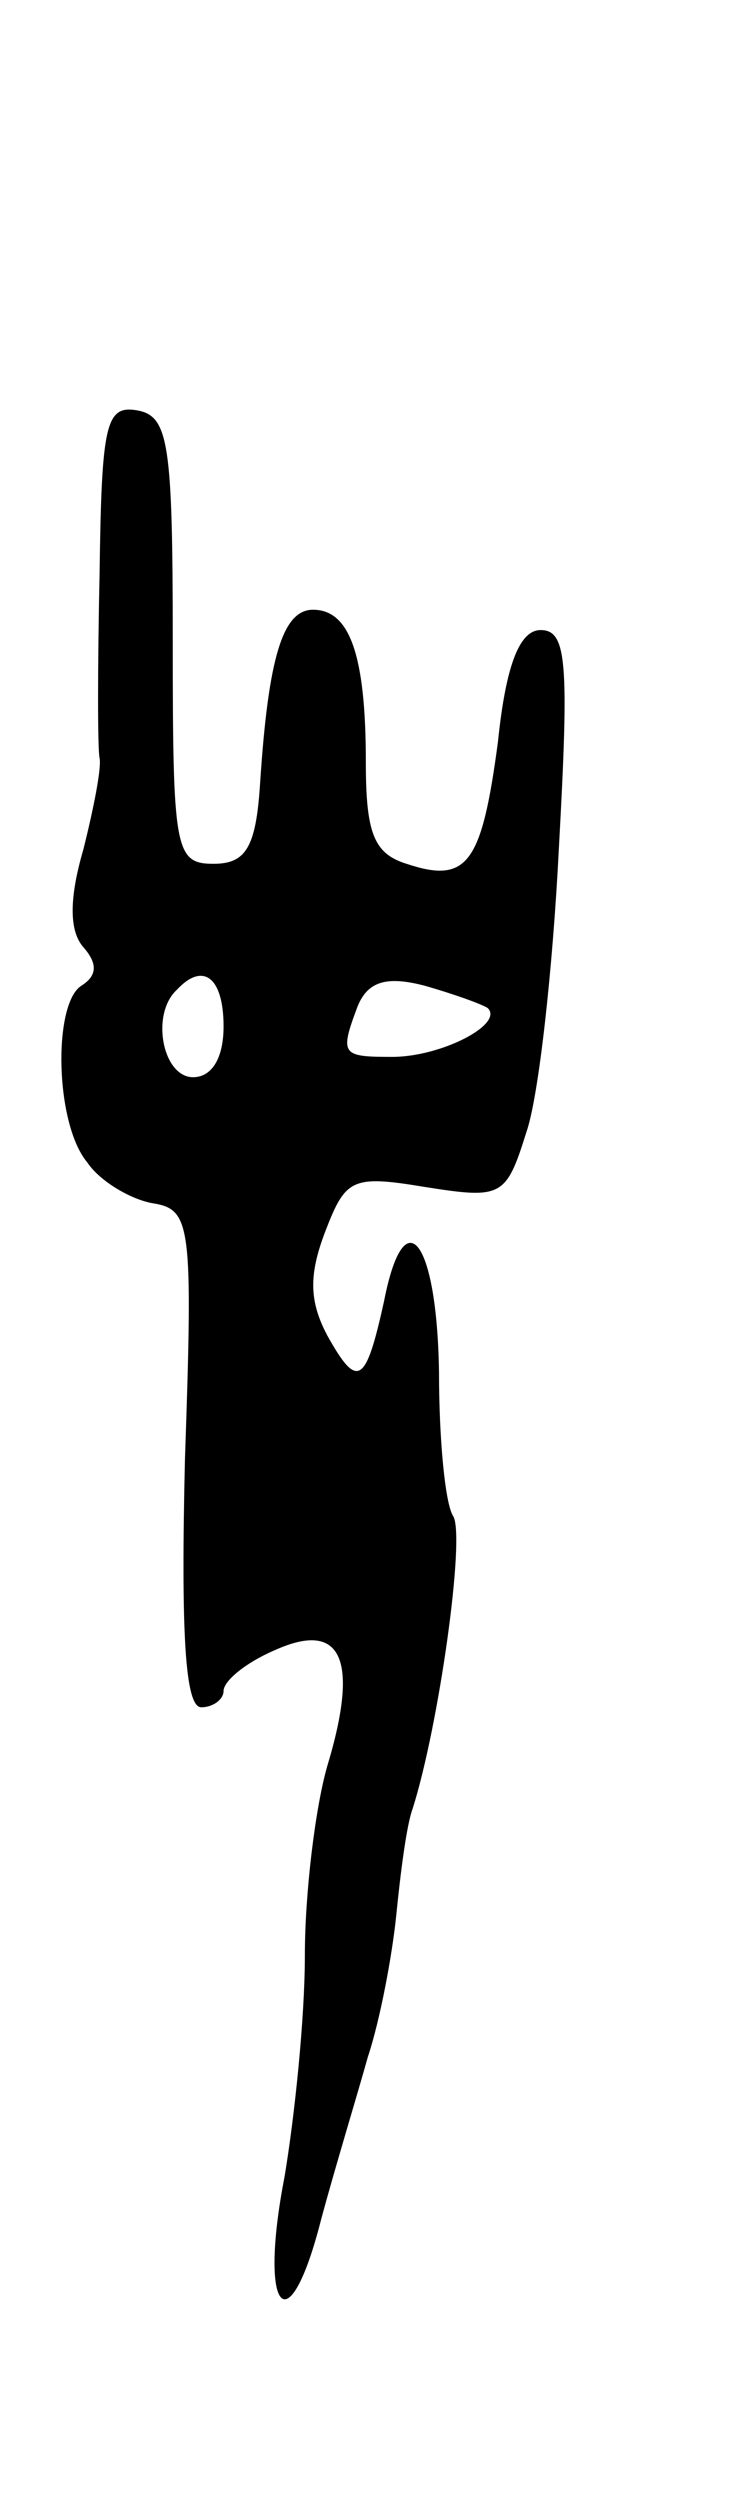 <svg version="1.0" xmlns="http://www.w3.org/2000/svg"
 width="37pt" height="123pt" viewBox="0 0 37 123"
 preserveAspectRatio="xMidYMid meet">
<g transform="translate(0,123) scale(0.1,-0.1)"
fill="#000000" stroke="none">
<path d="M49 948 c-1 -46 -1 -87 0 -91 1 -5 -3 -25 -8 -45 -7 -24 -7 -40 0
-48 7 -8 7 -14 -1 -19 -14 -9 -13 -68 3 -87 6 -9 21 -18 32 -20 19 -3 20 -10
16 -126 -2 -85 0 -122 8 -122 6 0 11 4 11 8 0 5 11 14 25 20 33 15 42 -4 26
-57 -6 -21 -11 -63 -11 -93 0 -31 -5 -79 -10 -109 -13 -67 2 -84 18 -21 7 26
18 62 23 80 6 18 12 50 14 70 2 20 5 44 8 52 13 41 26 134 20 144 -4 6 -7 38
-7 71 -1 65 -17 86 -27 35 -9 -41 -13 -44 -28 -17 -9 17 -9 30 -1 51 10 26 13
28 49 22 38 -6 40 -5 50 27 6 17 13 80 16 140 5 91 4 107 -9 107 -10 0 -17
-16 -21 -55 -8 -60 -15 -70 -45 -60 -16 5 -20 15 -20 50 0 53 -8 75 -26 75
-15 0 -22 -24 -26 -85 -2 -32 -7 -40 -23 -40 -19 0 -20 7 -20 110 0 96 -2 110
-17 113 -16 3 -18 -6 -19 -80z m61 -223 c0 -16 -6 -25 -15 -25 -15 0 -21 31
-8 43 13 14 23 6 23 -18z m130 9 c8 -8 -23 -24 -47 -24 -25 0 -26 1 -17 25 5
12 14 15 33 10 14 -4 28 -9 31 -11z"/>
</g>
</svg>
